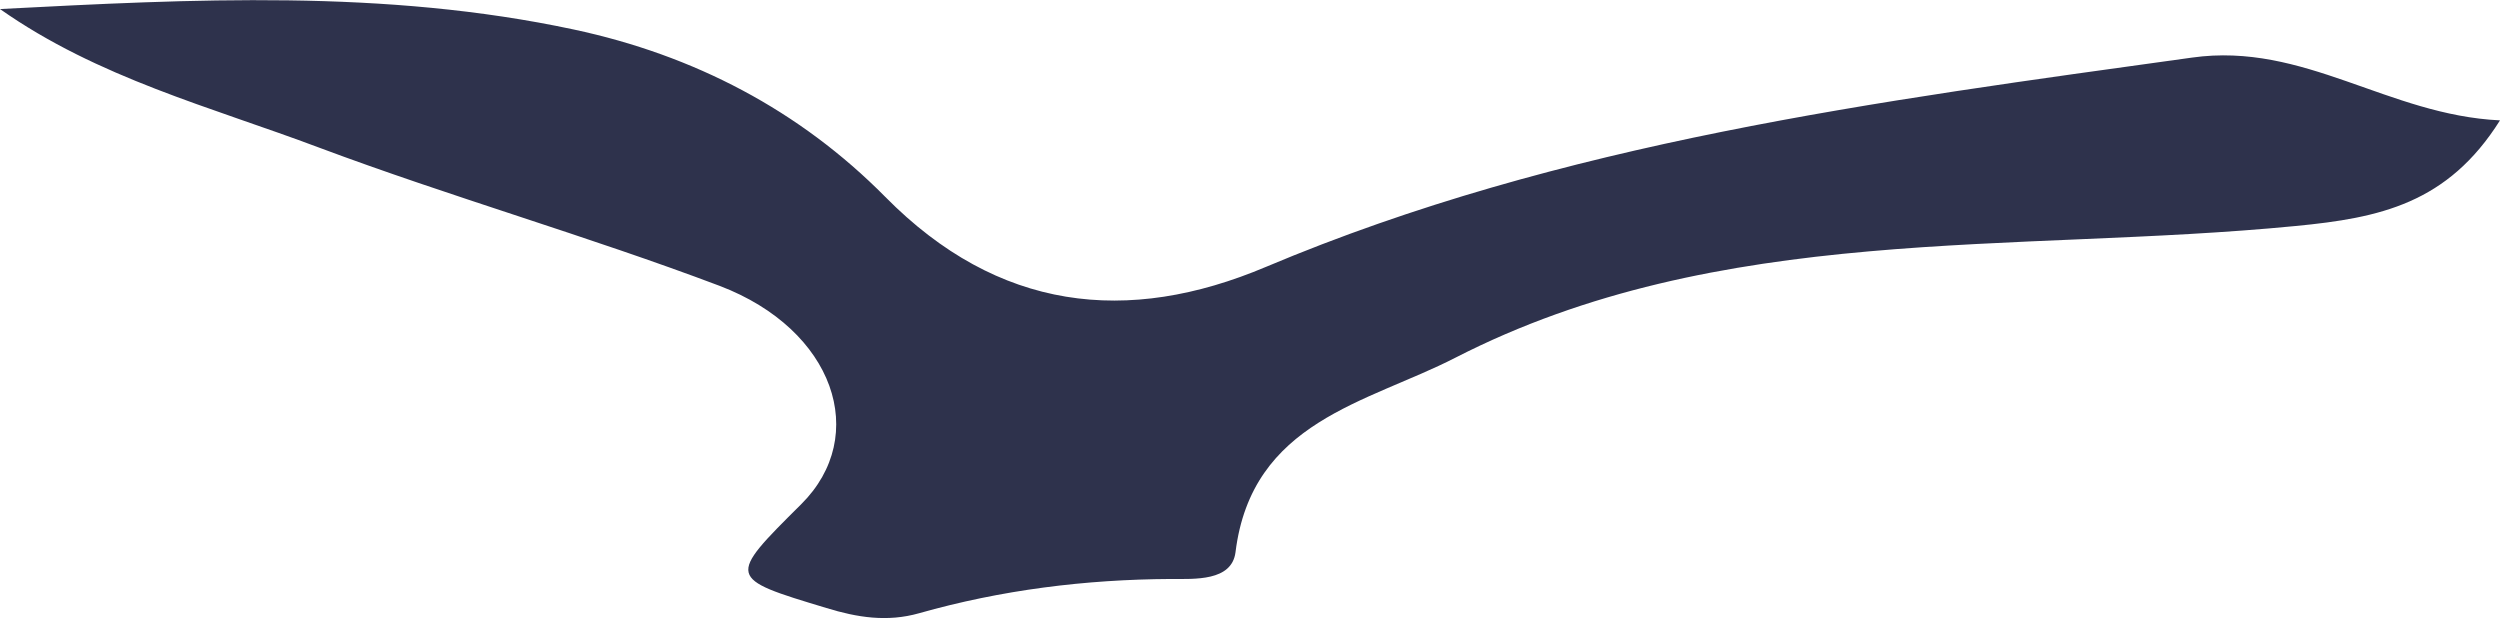 <?xml version="1.0" encoding="utf-8"?>
<!-- Generator: Adobe Illustrator 24.1.2, SVG Export Plug-In . SVG Version: 6.00 Build 0)  -->
<svg version="1.1" id="Layer_1" xmlns="http://www.w3.org/2000/svg" xmlns:xlink="http://www.w3.org/1999/xlink" x="0px" y="0px"
	 viewBox="0 0 52.55 12.99" style="enable-background:new 0 0 52.55 12.99;" xml:space="preserve">
<style type="text/css">
	.st0{fill:#2D004A;}
	.st1{fill:url(#SVGID_1_);}
	.st2{fill:#FFFFFF;}
	.st3{clip-path:url(#SVGID_3_);}
	.st4{opacity:0.75;fill:#092545;}
	.st5{opacity:0.42;}
	.st6{fill:url(#SVGID_4_);}
	.st7{fill:url(#SVGID_5_);}
	.st8{fill:url(#SVGID_6_);}
	.st9{fill:#FF5A23;}
	.st10{fill:#FF4D5A;}
	.st11{fill:#E14761;}
	.st12{fill:#F7106B;}
	.st13{fill:#2A2D8B;}
	.st14{fill:#011E39;}
	.st15{fill:#04121C;}
	.st16{fill:url(#SVGID_7_);}
	.st17{fill:url(#SVGID_8_);}
	.st18{fill:#C60E59;}
	.st19{fill:url(#SVGID_9_);}
	.st20{fill:url(#SVGID_10_);}
	.st21{fill:url(#SVGID_11_);}
	.st22{fill:url(#SVGID_12_);}
	.st23{fill:url(#SVGID_13_);}
	.st24{fill:url(#SVGID_14_);}
	.st25{fill:url(#SVGID_15_);}
	.st26{fill:url(#SVGID_16_);}
	.st27{fill:url(#SVGID_17_);}
	.st28{fill:url(#SVGID_18_);}
	.st29{fill:#092545;}
	.st30{fill:url(#SVGID_19_);}
	.st31{fill:url(#SVGID_20_);}
	.st32{clip-path:url(#SVGID_22_);}
	.st33{fill:url(#SVGID_23_);}
	.st34{fill:url(#SVGID_24_);}
	.st35{fill:url(#SVGID_25_);}
	.st36{fill:url(#SVGID_26_);}
	.st37{clip-path:url(#SVGID_28_);}
	.st38{clip-path:url(#SVGID_30_);}
	.st39{clip-path:url(#SVGID_32_);}
	.st40{clip-path:url(#SVGID_34_);}
	.st41{clip-path:url(#SVGID_36_);}
	.st42{fill:url(#SVGID_37_);}
	.st43{clip-path:url(#SVGID_39_);}
	.st44{fill:url(#SVGID_40_);}
	.st45{clip-path:url(#SVGID_42_);}
	.st46{fill:url(#SVGID_43_);}
	.st47{fill:url(#SVGID_44_);}
	.st48{fill:url(#SVGID_45_);}
	.st49{fill:url(#SVGID_46_);}
	.st50{clip-path:url(#SVGID_48_);}
	.st51{fill:none;stroke:#FFFFFF;stroke-width:3.096;stroke-miterlimit:10;}
	.st52{clip-path:url(#SVGID_50_);}
	.st53{clip-path:url(#SVGID_52_);}
	.st54{clip-path:url(#SVGID_54_);}
	.st55{clip-path:url(#SVGID_56_);}
	.st56{clip-path:url(#SVGID_58_);}
	.st57{clip-path:url(#SVGID_60_);}
	.st58{clip-path:url(#SVGID_62_);}
	.st59{fill:none;stroke:#9E9E9E;stroke-width:0.973;stroke-miterlimit:10;}
	.st60{fill:url(#SVGID_63_);}
	.st61{fill:url(#SVGID_64_);}
	.st62{fill:url(#SVGID_65_);}
	.st63{clip-path:url(#SVGID_67_);}
	.st64{fill:url(#SVGID_68_);}
	.st65{fill:url(#SVGID_69_);}
	.st66{clip-path:url(#SVGID_71_);}
	.st67{fill:url(#SVGID_72_);}
	.st68{fill:url(#SVGID_73_);}
	.st69{clip-path:url(#SVGID_75_);}
	.st70{clip-path:url(#SVGID_77_);}
	.st71{clip-path:url(#SVGID_79_);}
	.st72{fill:#F7F7F7;}
	.st73{fill:none;stroke:url(#SVGID_80_);stroke-width:8.986;stroke-linecap:round;stroke-linejoin:round;stroke-miterlimit:10;}
	.st74{fill:none;stroke:url(#SVGID_81_);stroke-width:8.986;stroke-linecap:round;stroke-linejoin:round;stroke-miterlimit:10;}
	.st75{fill:none;stroke:url(#SVGID_82_);stroke-width:8.986;stroke-linecap:round;stroke-linejoin:round;stroke-miterlimit:10;}
	.st76{fill:none;stroke:url(#SVGID_83_);stroke-width:5.392;stroke-linecap:round;stroke-linejoin:round;stroke-miterlimit:10;}
	.st77{fill:none;stroke:url(#SVGID_84_);stroke-width:8.986;stroke-linecap:round;stroke-linejoin:round;stroke-miterlimit:10;}
	.st78{fill:none;stroke:url(#SVGID_85_);stroke-width:8.986;stroke-linecap:round;stroke-linejoin:round;stroke-miterlimit:10;}
	.st79{fill:none;stroke:url(#SVGID_86_);stroke-width:8.986;stroke-linecap:round;stroke-linejoin:round;stroke-miterlimit:10;}
	.st80{fill:none;stroke:url(#SVGID_87_);stroke-width:8.986;stroke-linecap:round;stroke-linejoin:round;stroke-miterlimit:10;}
	.st81{fill:none;stroke:url(#SVGID_88_);stroke-width:8.986;stroke-linecap:round;stroke-linejoin:round;stroke-miterlimit:10;}
	.st82{fill:none;stroke:url(#SVGID_89_);stroke-width:5.392;stroke-linecap:round;stroke-linejoin:round;stroke-miterlimit:10;}
	.st83{fill:none;stroke:url(#SVGID_90_);stroke-width:8.986;stroke-linecap:round;stroke-linejoin:round;stroke-miterlimit:10;}
	.st84{fill:none;stroke:url(#SVGID_91_);stroke-width:8.986;stroke-linecap:round;stroke-linejoin:round;stroke-miterlimit:10;}
	.st85{fill:none;stroke:url(#SVGID_92_);stroke-width:8.986;stroke-linecap:round;stroke-linejoin:round;stroke-miterlimit:10;}
	.st86{fill:none;stroke:url(#SVGID_93_);stroke-width:8.986;stroke-linecap:round;stroke-linejoin:round;stroke-miterlimit:10;}
	.st87{fill:url(#SVGID_94_);}
	.st88{fill:url(#SVGID_95_);}
	.st89{fill:url(#SVGID_96_);}
	.st90{fill:url(#SVGID_97_);}
	.st91{fill:url(#SVGID_98_);}
	.st92{fill:#EEEFEF;}
	.st93{fill:url(#SVGID_99_);}
	.st94{fill:url(#SVGID_100_);}
	.st95{fill:none;stroke:url(#SVGID_101_);stroke-width:9.806;stroke-miterlimit:10;}
	.st96{opacity:0.24;}
	.st97{fill:url(#SVGID_102_);}
	.st98{opacity:0.24;fill:#EF5C35;enable-background:new    ;}
	.st99{fill:#EF5C35;}
	.st100{fill:url(#SVGID_103_);}
	.st101{fill:url(#SVGID_104_);}
	.st102{opacity:0.5;fill:#2A2D8B;}
	.st103{fill:url(#SVGID_105_);}
	.st104{fill:url(#SVGID_106_);}
	.st105{fill:url(#SVGID_107_);}
	.st106{fill:url(#SVGID_108_);}
	.st107{fill:url(#SVGID_109_);}
	.st108{fill:url(#SVGID_110_);}
	.st109{fill:url(#SVGID_111_);}
	.st110{fill:url(#SVGID_112_);}
	.st111{fill:url(#SVGID_113_);}
	.st112{fill:url(#SVGID_114_);}
	.st113{fill:url(#SVGID_115_);}
	.st114{fill:url(#SVGID_116_);}
	.st115{fill:#555656;}
	.st116{fill:url(#SVGID_117_);}
	.st117{fill:url(#SVGID_118_);}
	.st118{fill:url(#SVGID_119_);}
	.st119{fill:url(#SVGID_120_);}
	.st120{fill:url(#SVGID_121_);}
	.st121{fill:url(#SVGID_122_);}
	.st122{fill:url(#SVGID_123_);}
	.st123{fill:url(#SVGID_124_);}
	.st124{fill:url(#SVGID_125_);}
	.st125{opacity:0.5;fill:url(#SVGID_126_);}
	.st126{opacity:0.5;fill:url(#SVGID_127_);}
	.st127{fill:url(#SVGID_128_);}
	.st128{fill:url(#SVGID_129_);}
	.st129{opacity:0.5;fill:#F7106B;}
	.st130{opacity:0.5;fill:#FF5A23;}
	.st131{opacity:0.51;fill:#EF5C35;enable-background:new    ;}
	.st132{fill:url(#SVGID_130_);}
	.st133{fill:url(#SVGID_131_);}
	.st134{fill:url(#SVGID_132_);}
	.st135{fill:url(#SVGID_133_);}
	.st136{fill:url(#SVGID_134_);}
	.st137{fill:url(#SVGID_135_);}
	.st138{fill:url(#SVGID_136_);}
	.st139{fill:url(#SVGID_137_);}
	.st140{fill:url(#SVGID_138_);}
	.st141{fill:url(#SVGID_139_);}
	.st142{fill:url(#SVGID_140_);}
	.st143{fill:url(#SVGID_141_);}
	.st144{fill:url(#SVGID_142_);}
	.st145{fill:url(#SVGID_143_);}
	.st146{fill:url(#SVGID_144_);}
	.st147{fill:url(#SVGID_145_);}
	.st148{fill:url(#SVGID_146_);}
	.st149{fill:url(#SVGID_147_);}
	.st150{fill:url(#SVGID_148_);}
	.st151{fill:url(#SVGID_149_);}
	.st152{fill:url(#SVGID_150_);}
	.st153{fill:url(#SVGID_151_);}
	.st154{fill:url(#SVGID_152_);}
	.st155{fill:url(#SVGID_153_);}
	.st156{fill:url(#SVGID_154_);}
	.st157{opacity:0.5;fill:url(#SVGID_155_);}
	.st158{opacity:0.5;fill:url(#SVGID_156_);}
	.st159{fill:url(#SVGID_157_);}
	.st160{fill:url(#SVGID_158_);}
	.st161{fill:url(#SVGID_159_);}
	.st162{fill:none;stroke:#C5C5C7;stroke-width:0.497;stroke-miterlimit:10;}
	.st163{fill:none;stroke:#C5C5C7;stroke-width:0.352;stroke-miterlimit:10;}
	.st164{fill:url(#SVGID_160_);}
	.st165{fill:#540084;}
	.st166{fill:#2B0C65;}
	.st167{fill:#47007A;}
	.st168{fill:#07A1D7;}
	.st169{fill:#64008E;}
	.st170{fill:#400075;}
	.st171{fill:#79009D;}
	.st172{fill:#A20085;}
	.st173{fill:#36066E;}
	.st174{fill:#BA009F;}
	.st175{fill:#230F61;}
	.st176{fill:#6B0094;}
	.st177{fill:#8900A8;}
	.st178{fill:#9A00B3;}
	.st179{fill:#F8F7F8;}
	.st180{fill:#EEEEEE;}
	.st181{fill:#E7E7E7;}
	.st182{fill:#1095D2;}
	.st183{fill:#FD283D;}
	.st184{fill:#FED202;}
	.st185{fill:url(#SVGID_161_);}
	.st186{fill:url(#SVGID_162_);}
	.st187{fill:url(#SVGID_163_);}
	.st188{fill:url(#SVGID_164_);}
	.st189{fill:url(#SVGID_165_);}
	.st190{fill:url(#SVGID_166_);}
	.st191{fill:#FDFDFD;}
	.st192{fill:#FCFCFD;}
	.st193{clip-path:url(#SVGID_168_);}
	.st194{clip-path:url(#SVGID_170_);}
	.st195{clip-path:url(#SVGID_172_);}
	.st196{fill:#121212;}
	.st197{fill:#1C1C1C;}
	.st198{opacity:0.85;clip-path:url(#SVGID_174_);fill:#FFFFFF;}
	.st199{clip-path:url(#SVGID_174_);}
	.st200{fill:#008A38;}
	.st201{opacity:0.15;}
	.st202{clip-path:url(#SVGID_176_);}
	.st203{clip-path:url(#SVGID_180_);}
	.st204{opacity:0.05;}
	.st205{clip-path:url(#SVGID_184_);}
	.st206{clip-path:url(#SVGID_188_);}
	.st207{clip-path:url(#SVGID_192_);}
	.st208{opacity:0.5;}
	.st209{clip-path:url(#SVGID_196_);}
	.st210{opacity:0.75;}
	.st211{clip-path:url(#SVGID_200_);}
	.st212{opacity:0.9;}
	.st213{clip-path:url(#SVGID_204_);}
	.st214{clip-path:url(#SVGID_208_);}
	.st215{clip-path:url(#SVGID_212_);}
	.st216{clip-path:url(#SVGID_216_);}
	.st217{clip-path:url(#SVGID_220_);}
	.st218{clip-path:url(#SVGID_224_);}
	.st219{fill:#E42C2E;}
	.st220{fill:#00C05A;}
	.st221{fill:#00A2DF;}
	.st222{fill:#5A47C3;}
	.st223{fill:#0081CE;}
	.st224{fill:#FFB959;}
	.st225{fill:#FFA326;}
	.st226{clip-path:url(#SVGID_228_);}
	.st227{clip-path:url(#SVGID_232_);}
	.st228{clip-path:url(#SVGID_236_);}
	.st229{clip-path:url(#SVGID_240_);}
	.st230{clip-path:url(#SVGID_244_);}
	.st231{clip-path:url(#SVGID_248_);}
	.st232{clip-path:url(#SVGID_252_);}
	.st233{fill:url(#SVGID_255_);}
	.st234{fill:#D134D7;}
	.st235{fill:url(#SVGID_256_);}
	.st236{fill:url(#SVGID_257_);}
	.st237{fill:#4B1271;}
	.st238{fill:url(#SVGID_258_);}
	.st239{fill:#D07EF7;}
	.st240{fill:url(#SVGID_259_);}
	.st241{fill:url(#SVGID_260_);}
	.st242{clip-path:url(#SVGID_262_);}
	.st243{fill:none;stroke:#FFFFFF;stroke-width:4.832;stroke-miterlimit:10;}
	.st244{fill:url(#SVGID_263_);}
	.st245{fill:none;stroke:url(#SVGID_264_);stroke-width:4.832;stroke-miterlimit:10;}
	.st246{fill:#2E324C;}
	.st247{fill:#FFF100;}
	.st248{fill:#FFBB47;}
	.st249{fill:#FF8765;}
	.st250{fill:#FF0081;}
	.st251{fill:#FF4E7C;}
</style>
<path class="st246" d="M0,0.19c4.06-0.21,8.08-0.42,12.06,0.43c2.53,0.54,4.75,1.7,6.55,3.52c2.37,2.4,5.09,2.7,8,1.47
	c6.24-2.63,12.85-3.48,19.47-4.4c2.35-0.33,4.12,1.21,6.47,1.32c-1.1,1.75-2.53,2.05-4.29,2.22c-5.94,0.58-12.11-0.08-17.67,2.77
	c-1.85,0.95-4.28,1.33-4.62,4.09c-0.08,0.61-0.86,0.56-1.36,0.56c-1.8,0.01-3.56,0.23-5.29,0.72c-0.67,0.19-1.3,0.09-1.95-0.11
	c-2.09-0.63-2.09-0.63-0.53-2.18c1.45-1.44,0.7-3.67-1.71-4.59C12.35,4.96,9.48,4.14,6.7,3.1C4.44,2.25,2.06,1.64,0,0.19z"/>
</svg>
